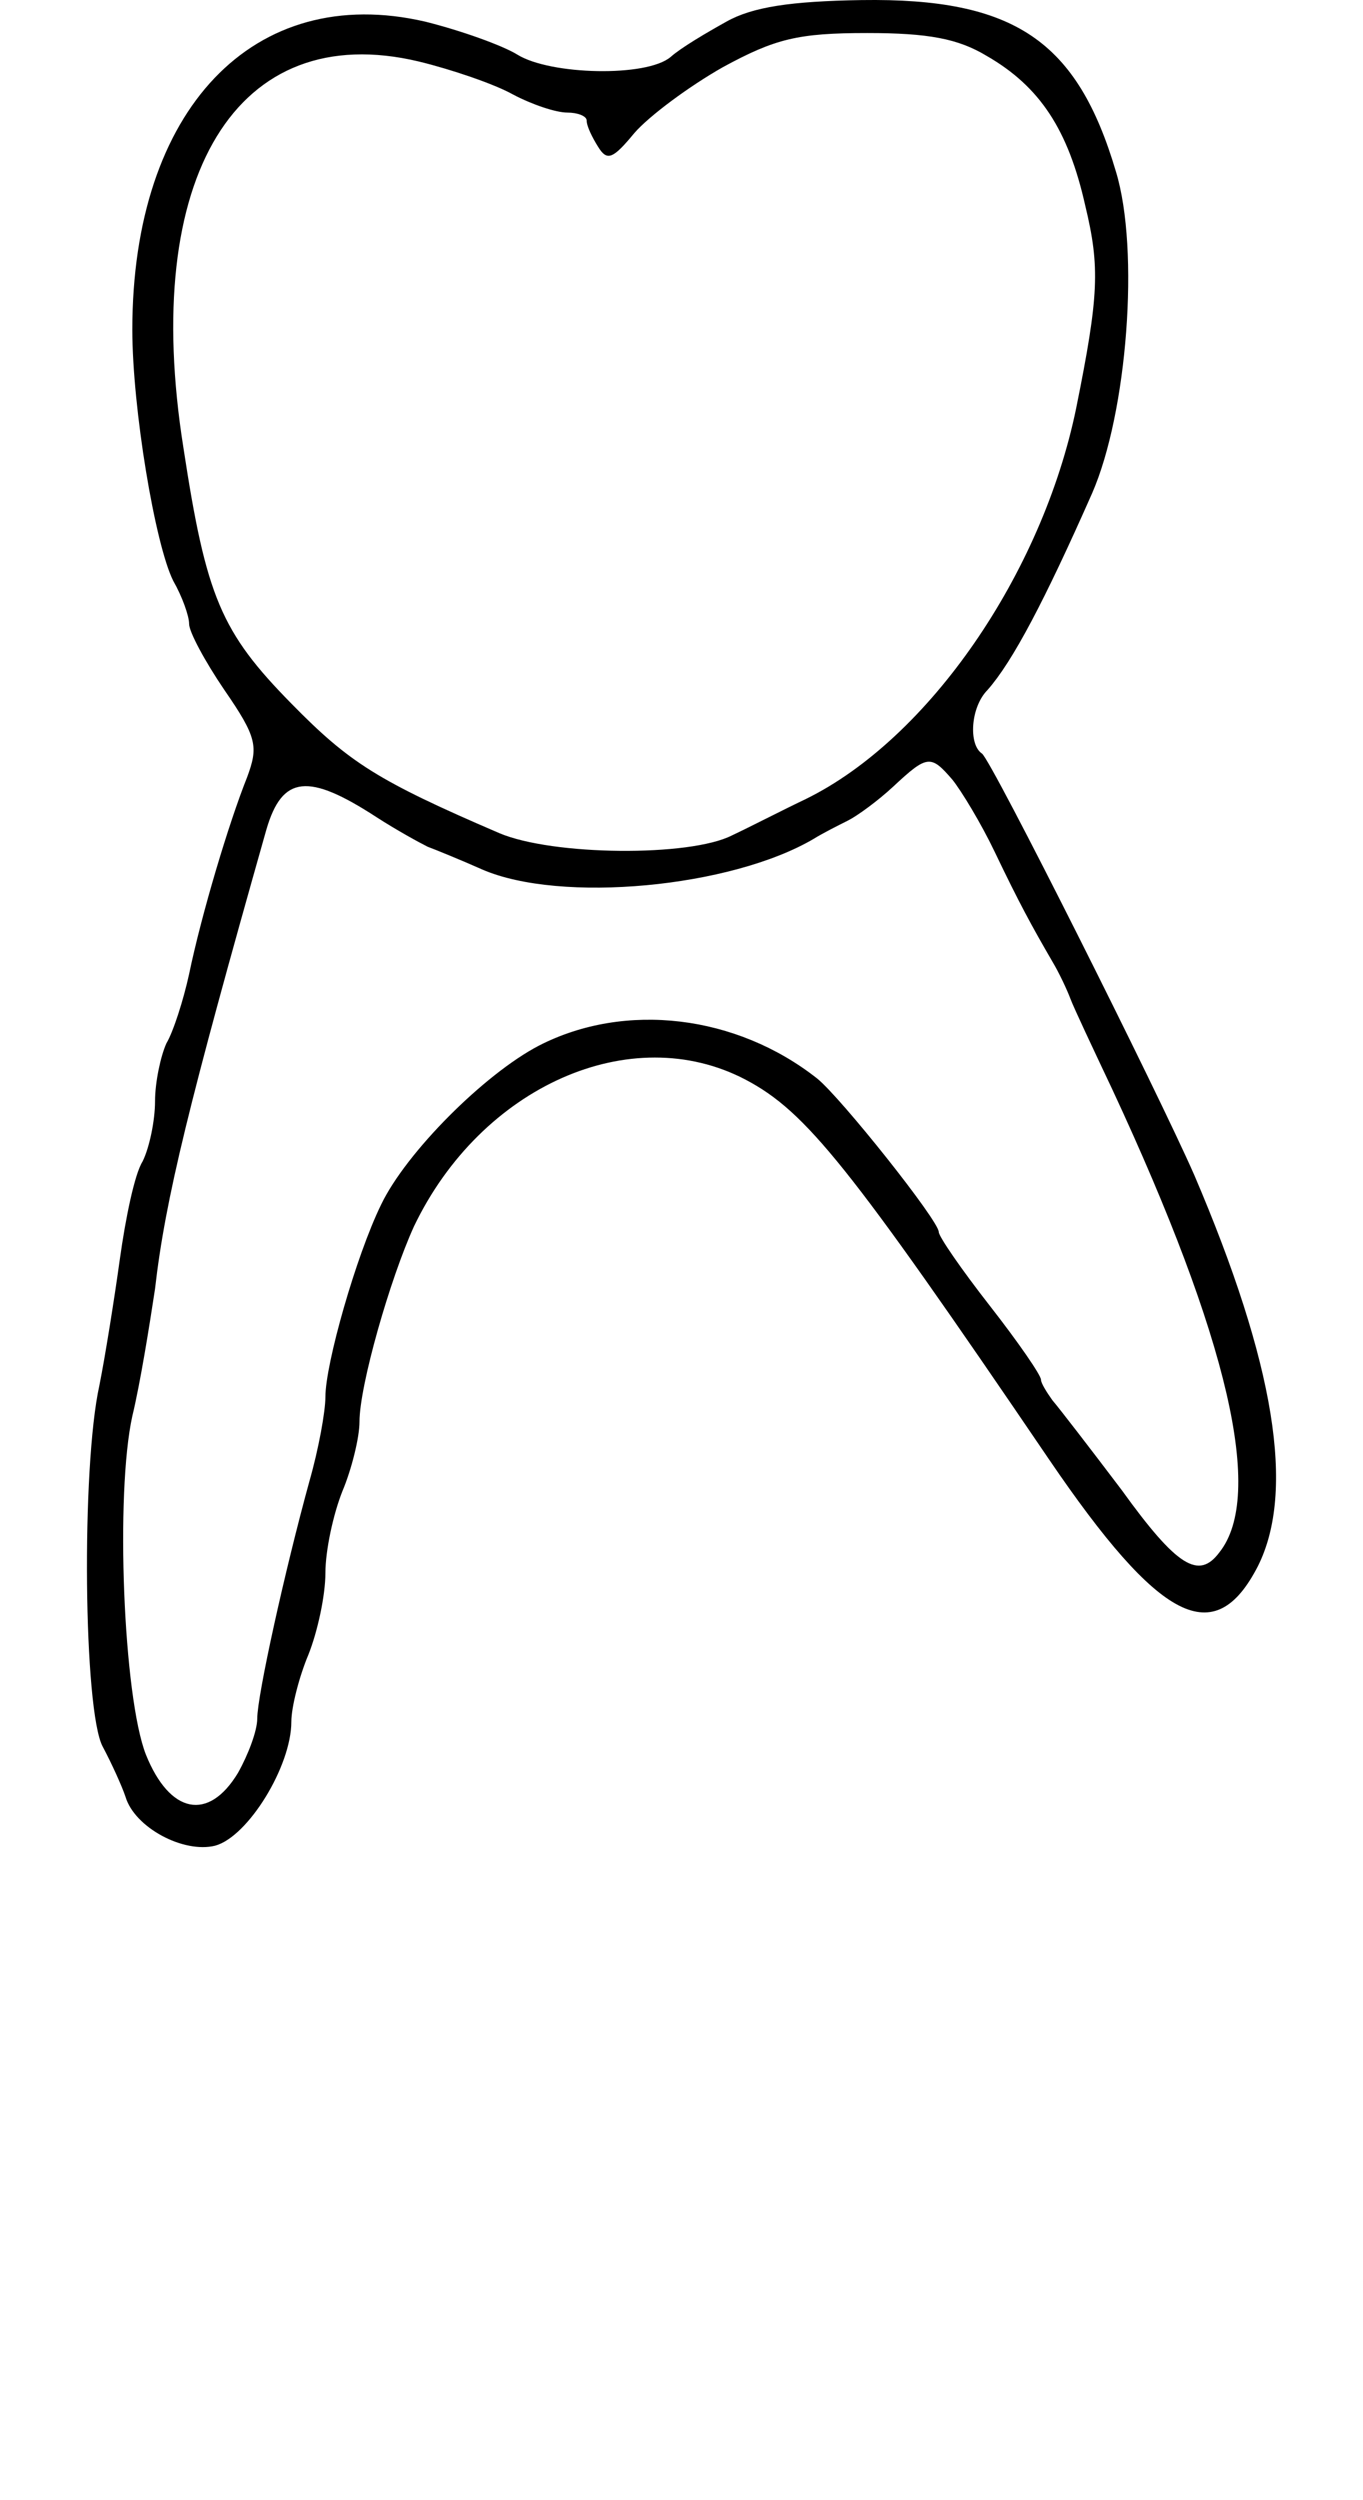 <svg viewBox="0 0 120 220" xmlns="http://www.w3.org/2000/svg">
  <path d="M 63.95 1.907 C 62.15 2.907 59.95 4.207 59.05 5.007 C 56.95 6.807 48.45 6.607 45.55 4.807 C 44.25 4.007 40.65 2.707 37.45 1.907 C 22.35 -1.593 11.65 9.607 11.65 29.007 C 11.65 35.907 13.65 47.907 15.25 51.107 C 16.05 52.507 16.65 54.207 16.65 54.907 C 16.65 55.607 18.05 58.207 19.75 60.707 C 22.65 64.907 22.75 65.707 21.75 68.407 C 20.15 72.407 17.75 80.407 16.65 85.707 C 16.15 88.007 15.25 90.807 14.65 91.807 C 14.15 92.907 13.65 95.207 13.65 96.907 C 13.65 98.607 13.15 101.007 12.55 102.207 C 11.85 103.307 11.05 107.207 10.55 110.807 C 10.05 114.407 9.25 119.407 8.75 121.907 C 7.15 129.107 7.35 150.607 9.05 153.707 C 9.85 155.207 10.75 157.207 11.05 158.107 C 11.85 160.807 16.15 163.107 18.95 162.407 C 21.85 161.607 25.65 155.407 25.65 151.507 C 25.65 150.207 26.35 147.507 27.15 145.607 C 27.95 143.607 28.65 140.407 28.65 138.407 C 28.65 136.407 29.35 133.207 30.15 131.207 C 30.95 129.307 31.65 126.507 31.65 125.107 C 31.65 121.907 34.35 112.507 36.45 107.907 C 42.35 95.607 55.55 89.707 65.65 95.007 C 70.95 97.807 74.75 102.507 92.35 128.407 C 102.15 142.807 106.95 145.207 110.75 137.807 C 114.05 131.207 112.25 120.007 105.15 103.407 C 101.95 96.107 87.25 66.807 86.45 66.307 C 85.25 65.507 85.45 62.207 86.95 60.707 C 89.15 58.207 91.95 52.907 96.15 43.407 C 99.25 36.307 100.35 22.007 98.25 15.107 C 94.85 3.607 89.35 -0.193 75.85 0.007 C 69.65 0.107 66.25 0.607 63.95 1.907 Z M 86.85 4.907 C 91.55 7.607 94.05 11.407 95.55 18.107 C 96.85 23.507 96.75 26.007 94.75 35.907 C 91.75 50.507 81.75 65.007 70.95 70.307 C 68.85 71.307 65.95 72.807 64.45 73.507 C 60.75 75.407 48.65 75.307 43.95 73.307 C 33.25 68.707 30.75 67.107 25.65 61.907 C 19.45 55.607 18.15 52.507 16.15 39.407 C 12.35 15.507 20.85 1.607 36.85 5.407 C 39.75 6.107 43.55 7.407 45.15 8.307 C 46.85 9.207 48.95 9.907 49.95 9.907 C 50.85 9.907 51.65 10.207 51.65 10.607 C 51.65 11.107 52.15 12.107 52.65 12.907 C 53.45 14.207 53.95 14.007 55.85 11.707 C 57.15 10.207 60.65 7.607 63.65 5.907 C 68.25 3.407 70.25 2.907 76.35 2.907 C 81.75 2.907 84.35 3.407 86.85 4.907 Z M 83.85 68.607 C 84.65 69.607 86.35 72.407 87.55 74.907 C 89.75 79.507 90.85 81.507 92.65 84.607 C 93.25 85.607 93.95 87.107 94.25 87.907 C 94.55 88.707 96.25 92.307 97.95 95.907 C 108.15 117.807 111.35 131.607 107.35 136.607 C 105.55 139.007 103.65 137.907 98.75 131.107 C 95.95 127.407 93.25 123.907 92.65 123.207 C 92.15 122.507 91.65 121.707 91.65 121.407 C 91.65 121.007 89.65 118.107 87.15 114.907 C 84.65 111.707 82.65 108.807 82.65 108.407 C 82.65 107.407 74.05 96.607 71.95 94.907 C 64.85 89.307 55.05 88.107 47.45 92.007 C 42.65 94.507 35.75 101.407 33.55 106.007 C 31.35 110.507 28.65 120.007 28.65 122.907 C 28.65 124.207 28.05 127.507 27.25 130.307 C 25.05 138.307 22.65 149.207 22.65 151.207 C 22.65 152.307 21.85 154.407 20.95 156.007 C 18.35 160.307 14.95 159.607 12.85 154.407 C 10.85 149.307 10.15 131.407 11.65 124.607 C 12.35 121.707 13.15 116.707 13.65 113.407 C 14.55 105.507 16.65 97.007 23.45 73.007 C 24.85 68.207 27.15 68.007 33.15 71.907 C 34.85 73.007 36.85 74.107 37.65 74.507 C 38.45 74.807 40.65 75.707 42.45 76.507 C 49.35 79.507 64.35 78.107 71.65 73.807 C 72.45 73.307 73.85 72.607 74.65 72.207 C 75.45 71.807 77.25 70.507 78.65 69.207 C 81.65 66.407 81.95 66.407 83.85 68.607 Z" fill="#000000" stroke="none">
    <title>84</title>
  </path>
</svg>